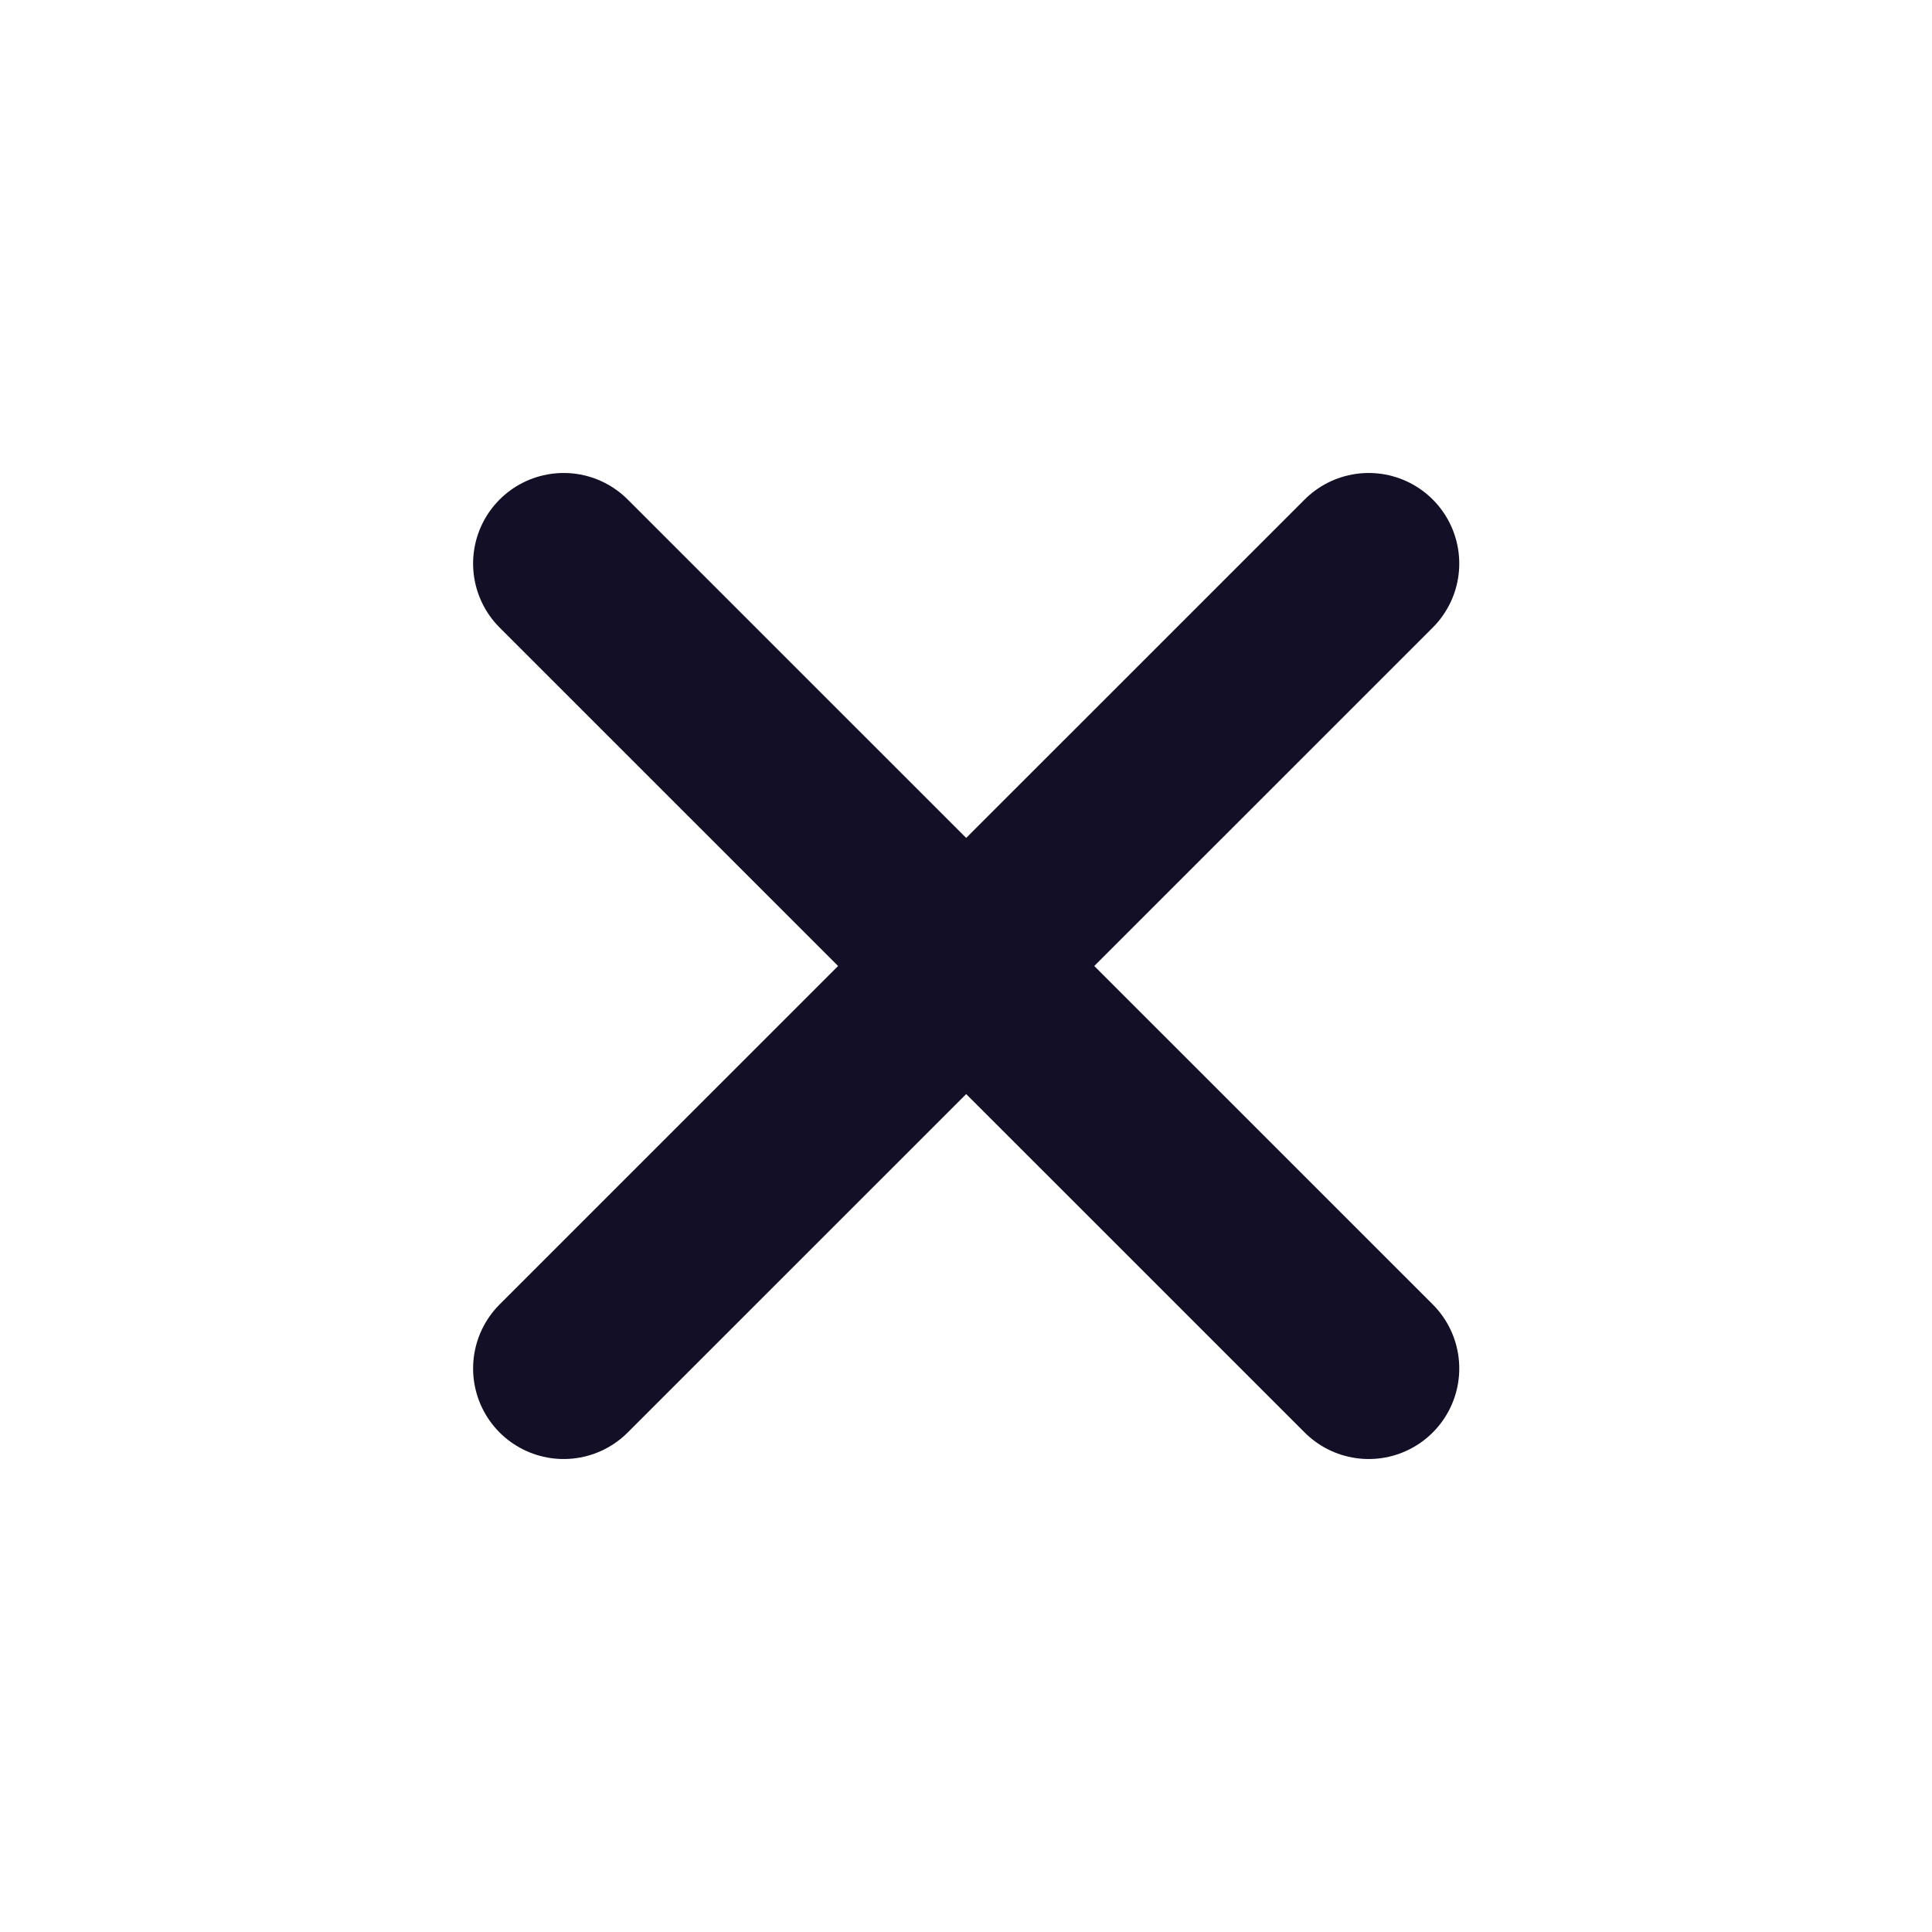 <svg width="16" height="16" viewBox="0 0 16 16" fill="none" xmlns="http://www.w3.org/2000/svg">
<path d="M11.335 4.667L4.668 11.333" stroke="#130F26" stroke-width="1.5" stroke-linecap="round" stroke-linejoin="round"/>
<path d="M11.335 11.333L4.668 4.667" stroke="#130F26" stroke-width="1.5" stroke-linecap="round" stroke-linejoin="round"/>
</svg>
